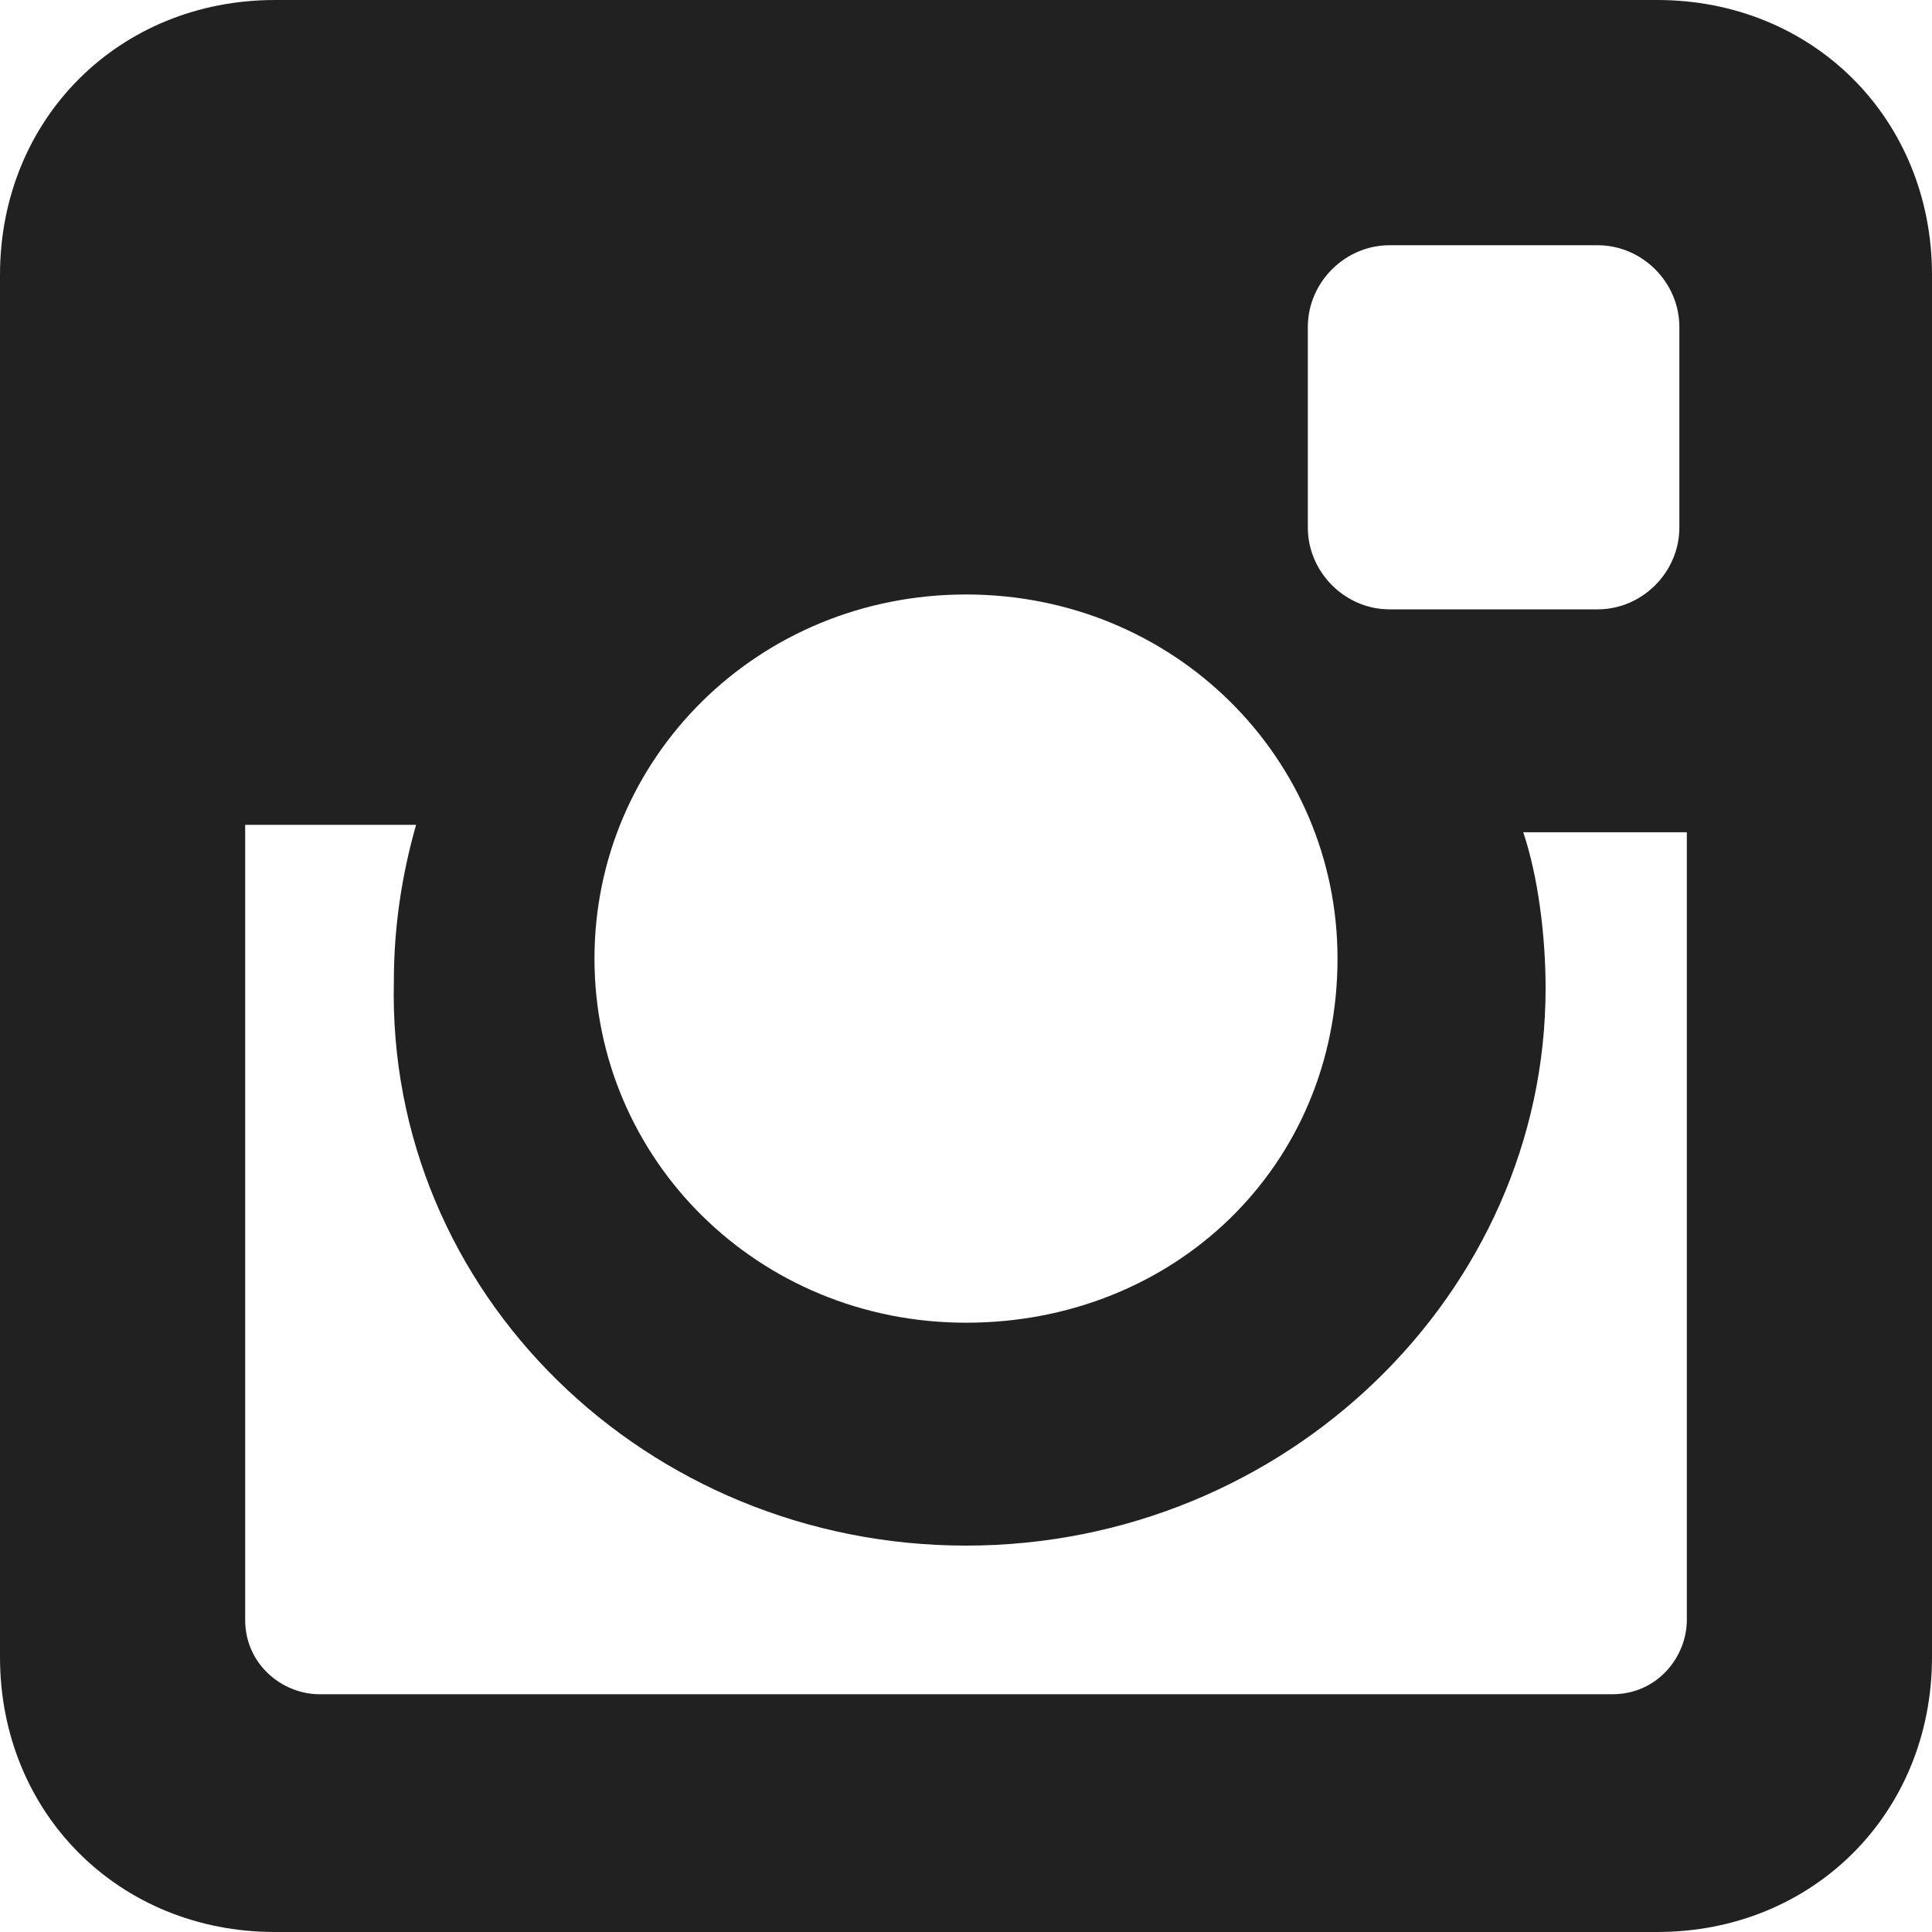 <svg width="30" height="30" viewBox="0 0 30 30" fill="none" xmlns="http://www.w3.org/2000/svg">
<path fill-rule="evenodd" clip-rule="evenodd" d="M25.732 30H4.27C1.847 30 0 28.154 0 25.731V4.269C0 1.846 1.847 0 4.27 0H25.732C28.154 0 30 1.846 30 4.269V25.731C30 28.154 28.154 30 25.732 30ZM15.001 9.231C11.77 9.231 9.231 11.769 9.231 14.885C9.231 18 11.77 20.539 15.001 20.539C18.231 20.539 20.769 18.115 20.769 14.885C20.769 11.769 18.231 9.231 15.001 9.231ZM26.077 5.077C26.077 4.384 25.5 3.808 24.809 3.808H21.576C20.885 3.808 20.308 4.384 20.308 5.077V8.192C20.308 8.885 20.885 9.462 21.576 9.462H24.809C25.5 9.462 26.077 8.885 26.077 8.192V5.077ZM26.193 12.923H23.653C23.885 13.615 24 14.538 24 15.346C24 20.077 19.962 24 15.001 24C10.038 24 6 20.077 6.116 15.231C6.116 14.423 6.231 13.615 6.461 12.808H3.807V25.154C3.807 25.846 4.386 26.308 4.961 26.308H25.039C25.732 26.308 26.193 25.731 26.193 25.154V12.923Z" fill="#212121"/>
</svg>
